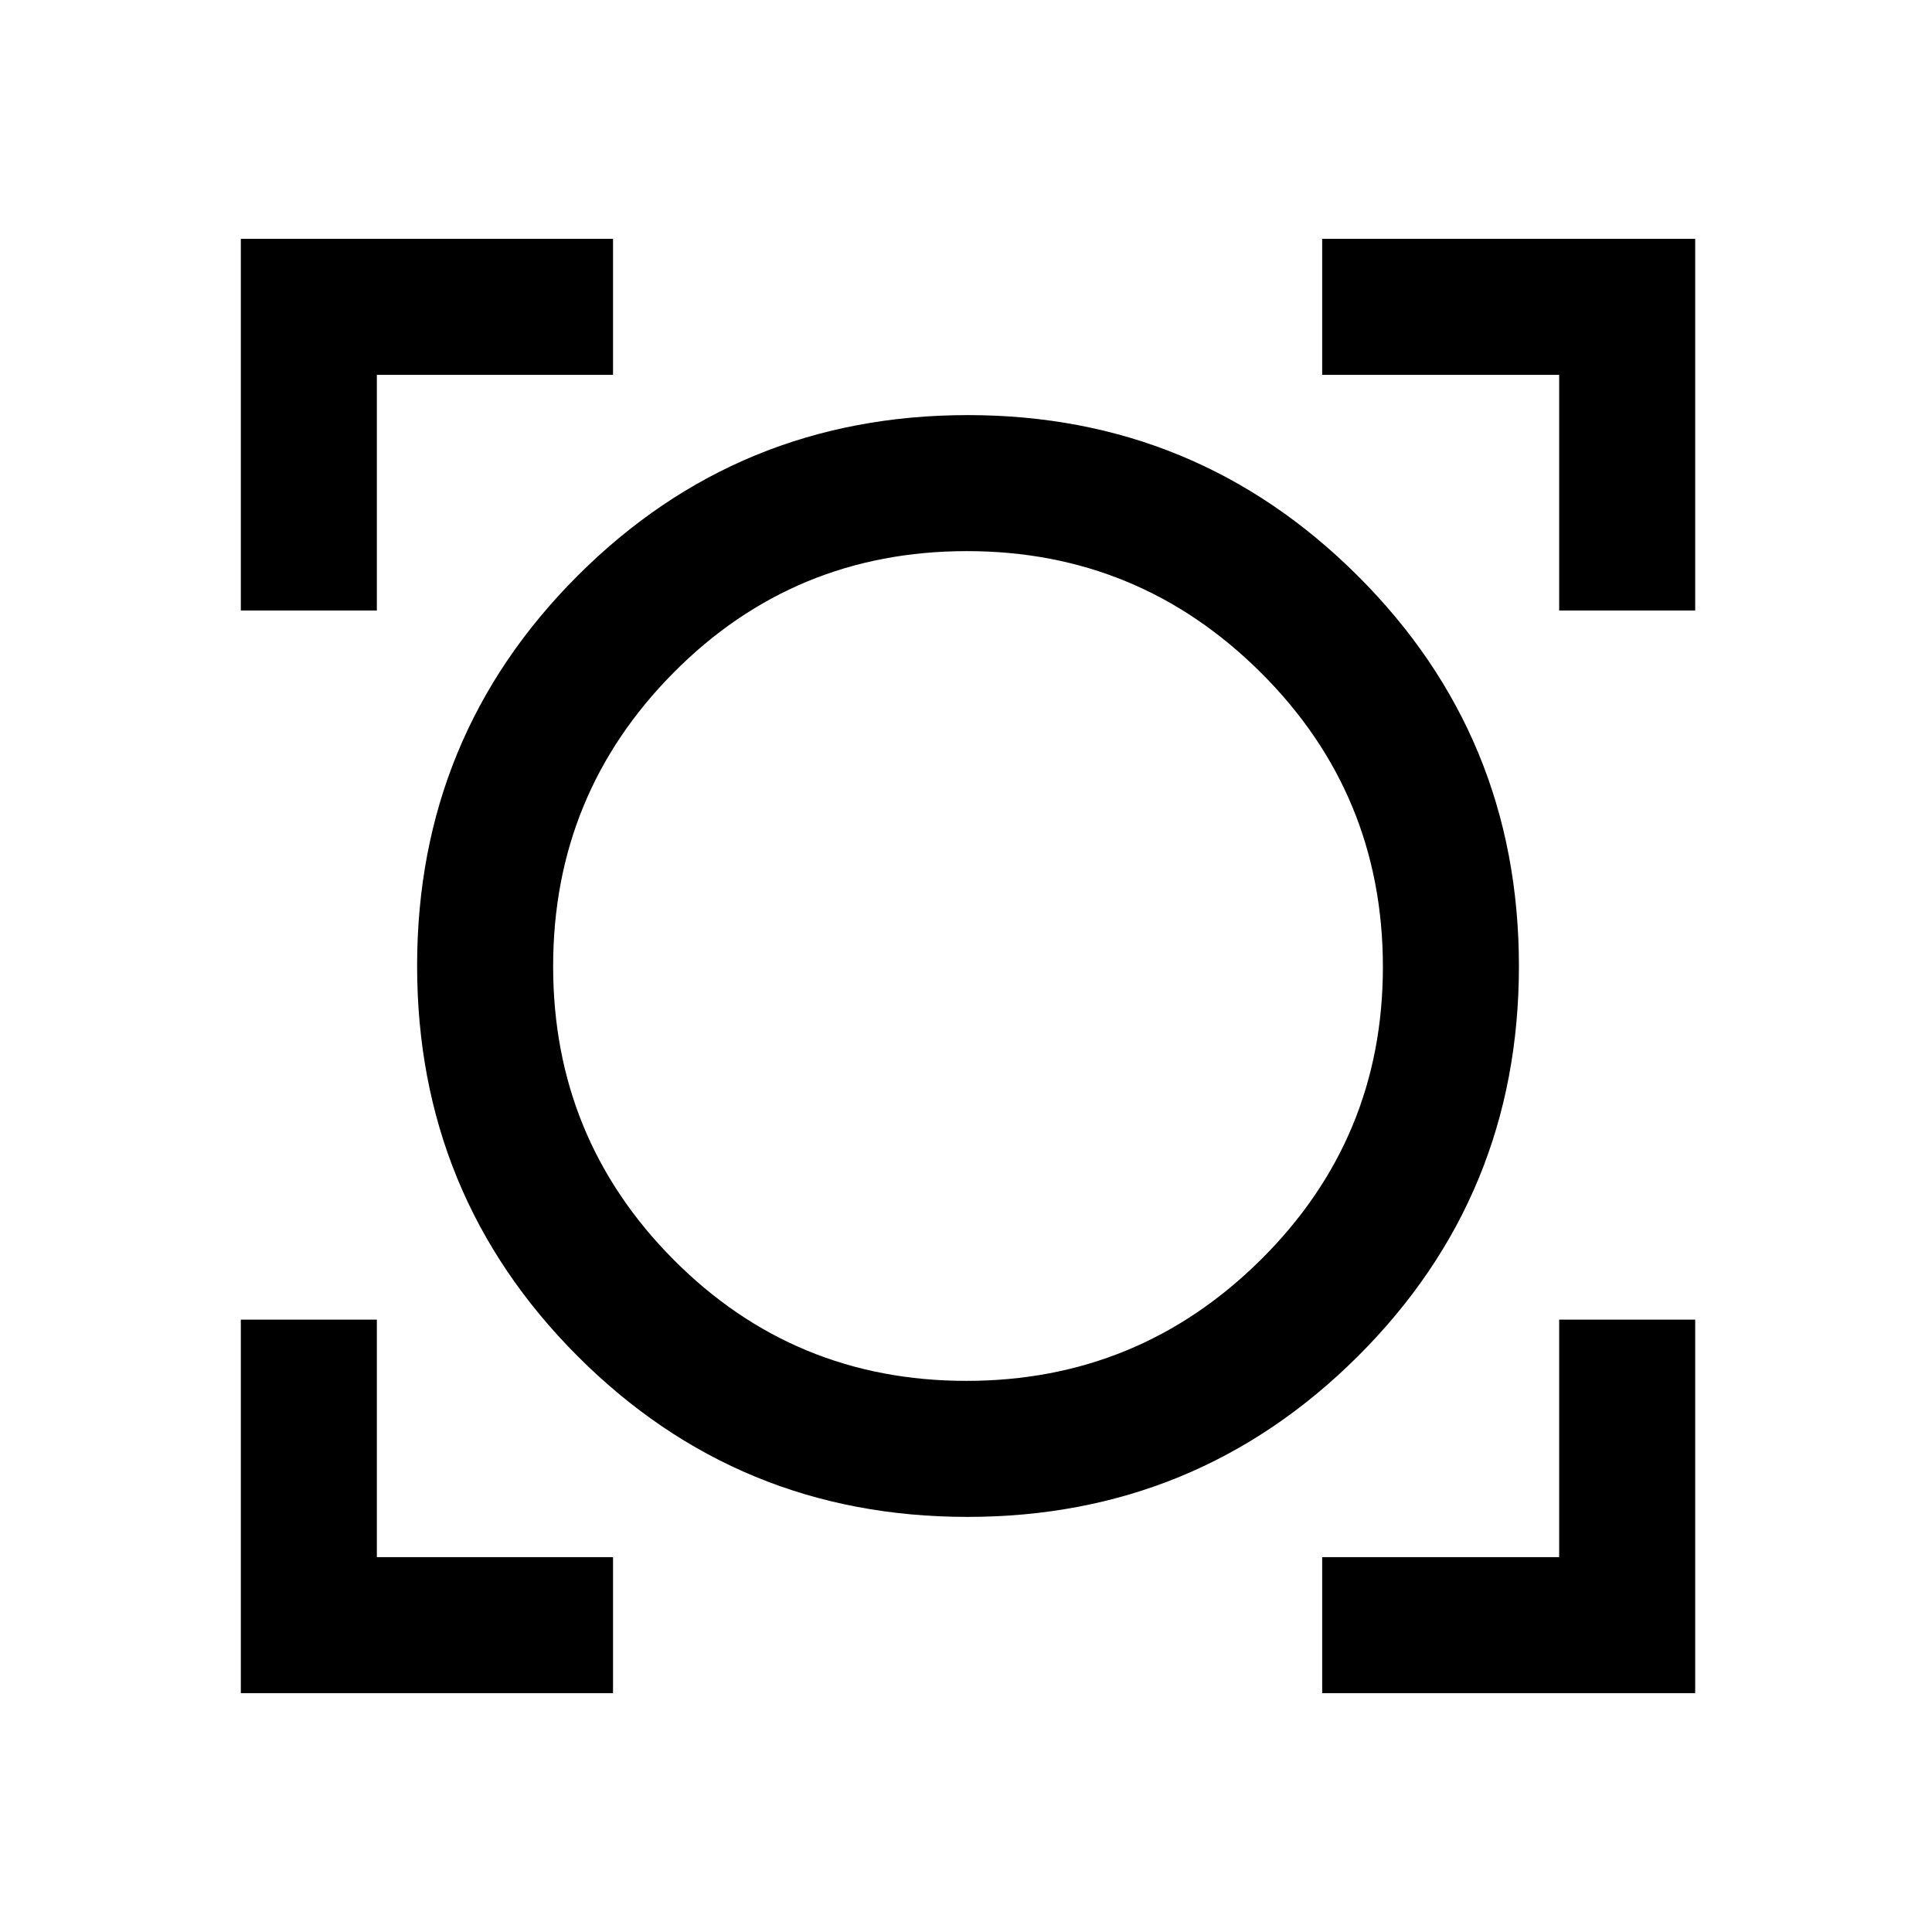 <svg xmlns="http://www.w3.org/2000/svg" height="40" viewBox="0 -960 960 960" width="40"><path d="M119.67-118.67v-185.61h67.59v118.02h117.35v67.59H119.67Zm537.31 0v-67.59h117.76v-118.02h67.59v185.61H656.98ZM480.7-206.26q-113.9 0-193.67-79.85-79.77-79.84-79.77-193.97 0-114.12 79.81-193.89 79.82-79.77 193.89-79.77 113.58 0 193.68 79.85 80.1 79.84 80.1 193.97 0 114.12-80.06 193.89-80.07 79.77-193.98 79.77Zm-.53-67.59q85.58 0 146.28-60.15 60.7-60.16 60.7-145.51 0-85.91-60.65-146.28-60.65-60.36-145.99-60.36-85.92 0-145.79 60.36-59.87 60.37-59.87 145.95 0 85.58 59.87 145.79 59.87 60.2 145.45 60.2Zm-360.5-382.79v-184.69h184.94v67.59H187.26v117.1h-67.59Zm655.07 0v-117.1H656.98v-67.59h185.35v184.69h-67.59ZM481-480Z"/></svg>
